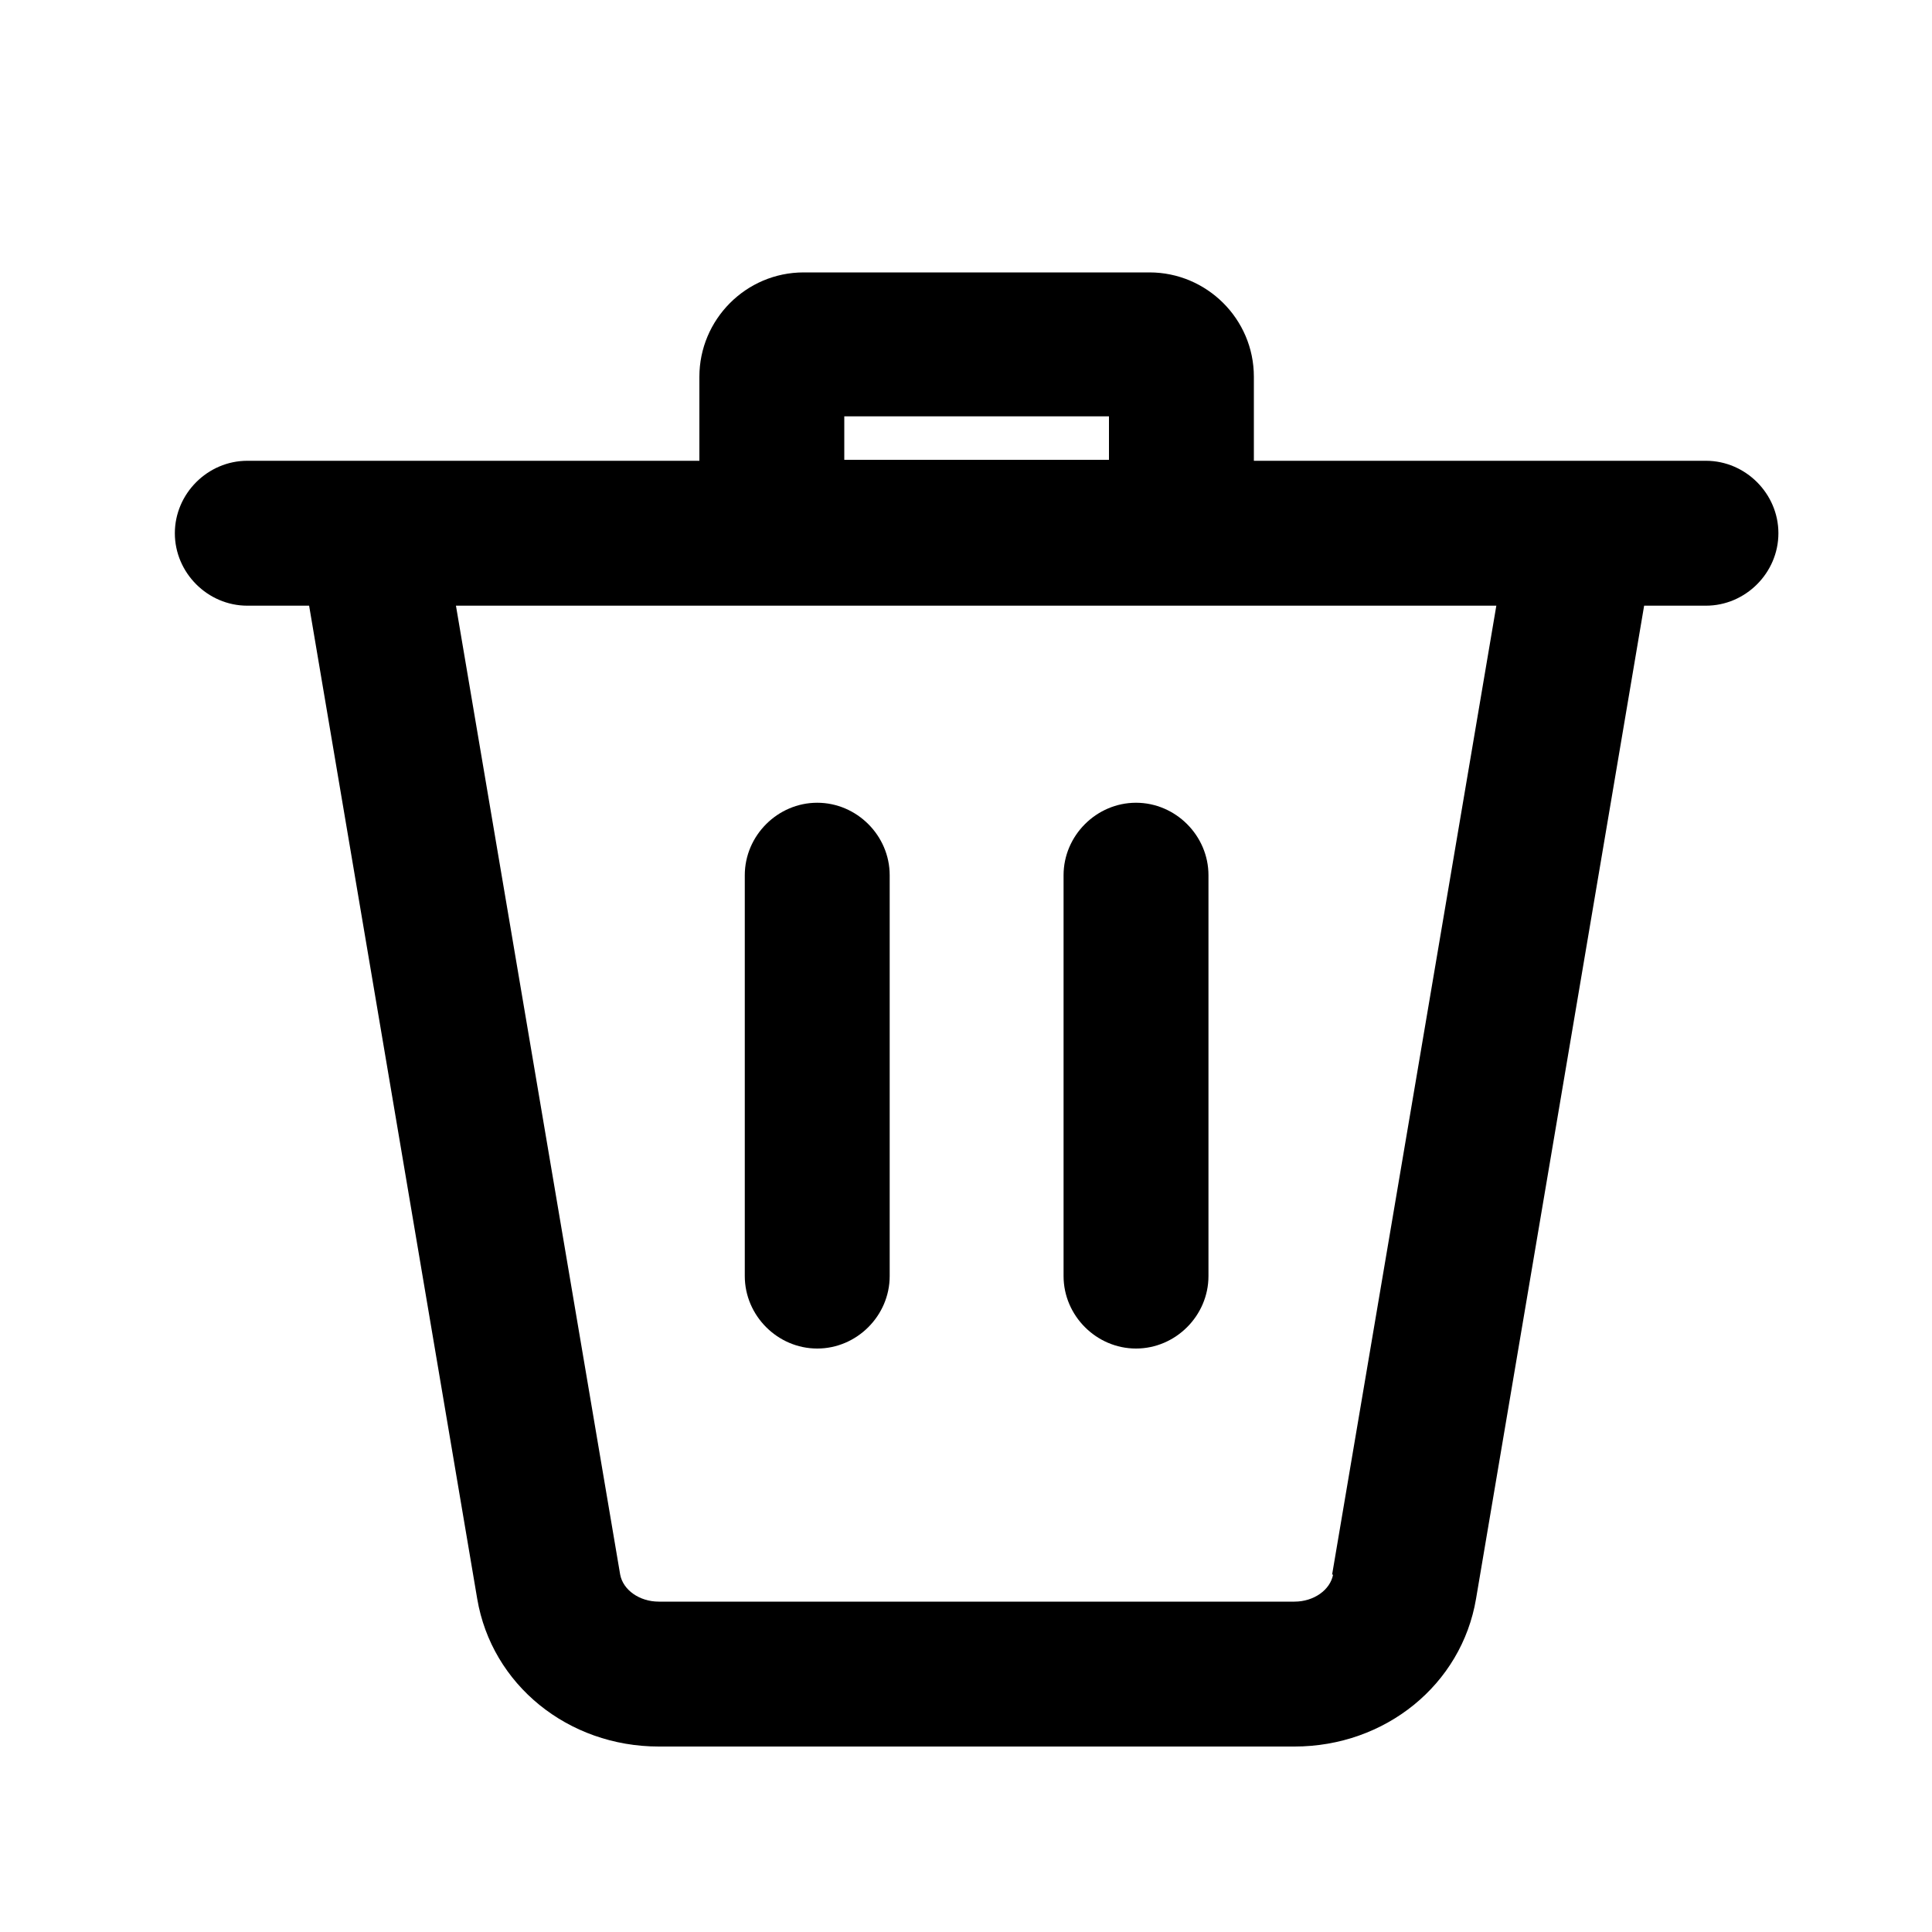 <svg width="20" height="20" viewBox="0 0 20 20" fill="none" xmlns="http://www.w3.org/2000/svg">
<g clip-path="url(#clip0_730_1239)">
<path d="M8.46 13.96C8.87 13.96 9.21 13.62 9.21 13.21V9.06C9.21 8.65 8.87 8.31 8.46 8.31C8.05 8.31 7.71 8.65 7.71 9.06V13.21C7.71 13.62 8.05 13.96 8.46 13.96Z" fill="black"/>
<path d="M11.76 13.96C12.17 13.96 12.51 13.62 12.51 13.21V9.06C12.51 8.65 12.17 8.31 11.76 8.31C11.35 8.31 11.01 8.65 11.01 9.06V13.21C11.01 13.62 11.35 13.96 11.76 13.96Z" fill="black"/>
<path d="M17.66 4.77H12.98V3.9C12.98 3.3 12.49 2.82 11.9 2.82H8.32C7.72 2.82 7.24 3.31 7.24 3.9V4.77H2.56C2.15 4.77 1.81 5.11 1.81 5.52C1.81 5.93 2.15 6.27 2.56 6.27H3.2L4.94 16.55C5.09 17.44 5.88 18.08 6.82 18.08H13.4C14.34 18.08 15.13 17.44 15.28 16.55L17.02 6.27H17.66C18.07 6.27 18.41 5.93 18.41 5.52C18.41 5.11 18.07 4.77 17.66 4.77ZM8.74 4.31H11.48V4.76H8.74V4.31ZM13.8 16.3C13.77 16.46 13.6 16.58 13.4 16.58H6.82C6.62 16.58 6.45 16.46 6.42 16.3L4.72 6.27H15.49L13.79 16.3H13.8Z" fill="black"/>
</g>
<defs>
<clipPath id="clip0_730_1239">
<rect width="20" height="20" fill="white"/>
</clipPath>
</defs>
</svg>
